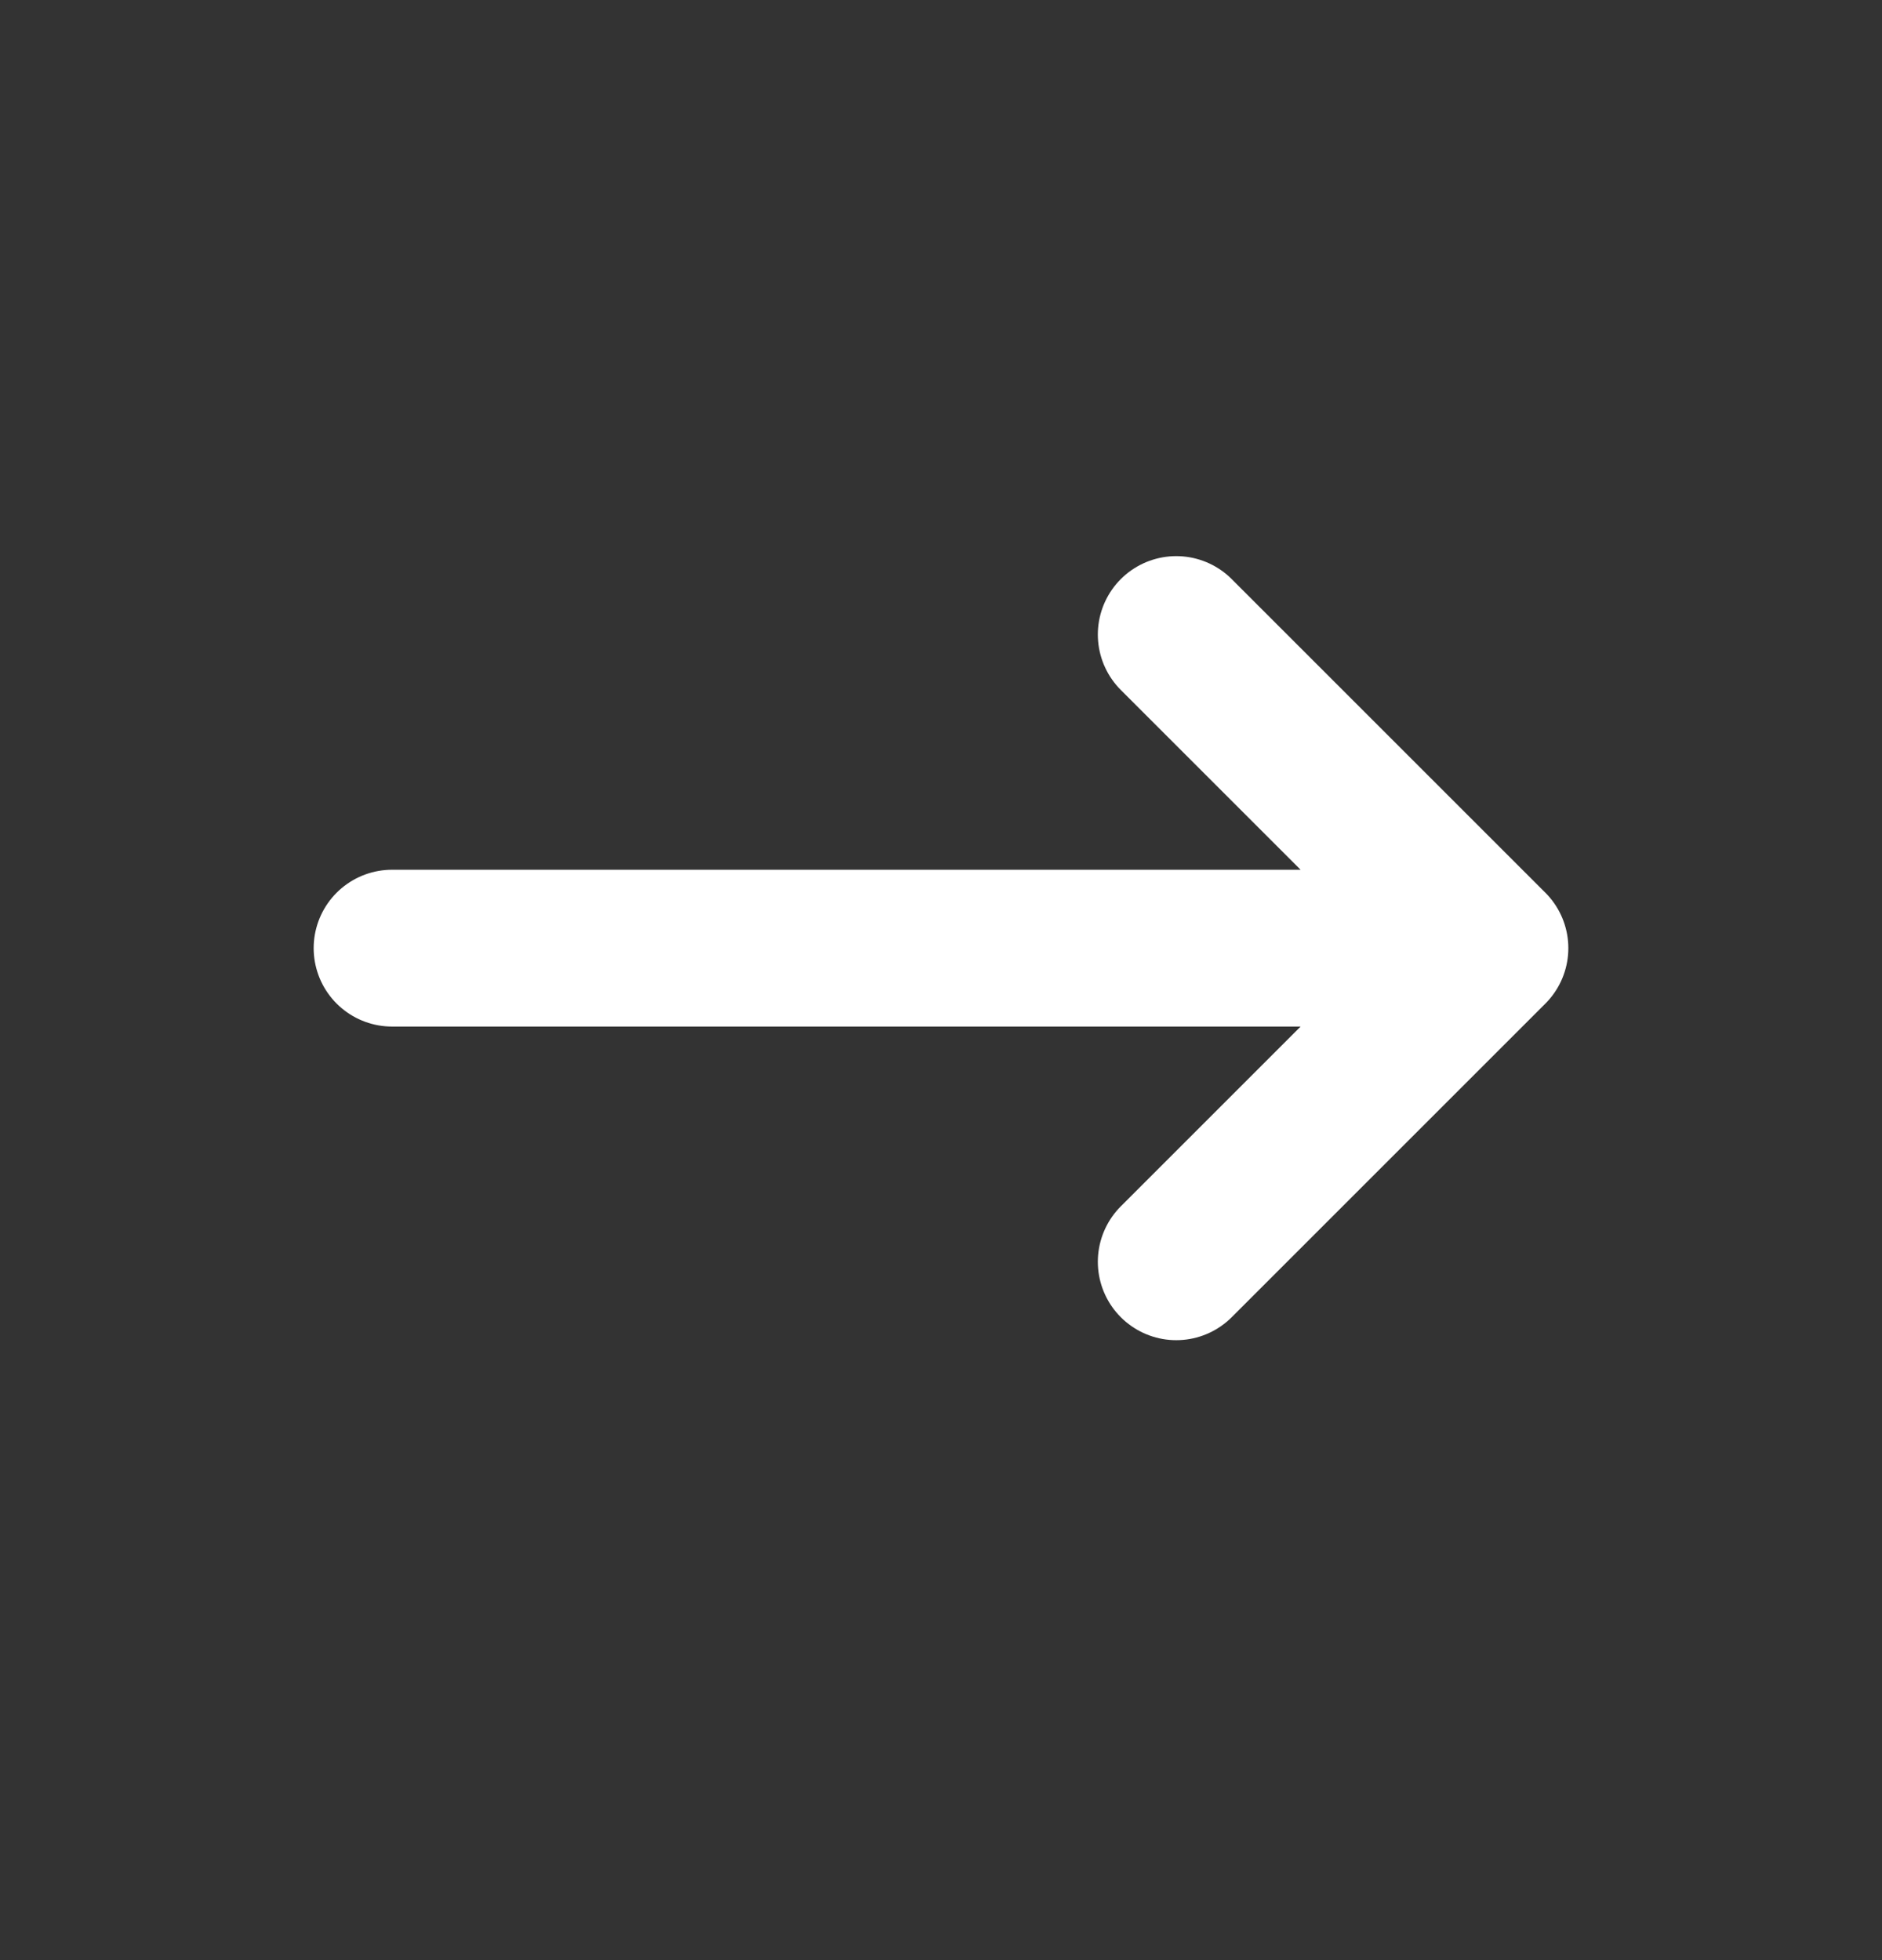 <svg width="24" height="25" viewBox="0 0 24 25" fill="none" xmlns="http://www.w3.org/2000/svg">
<rect x="0" y="0" width="24" height="25" fill="#333333" stroke="none"/>
<path d="M5 12.093H19M19 12.093L15 16.093M19 12.093L15 8.093" stroke="white" stroke-width="2" stroke-linecap="round" stroke-linejoin="round"/>
</svg>
